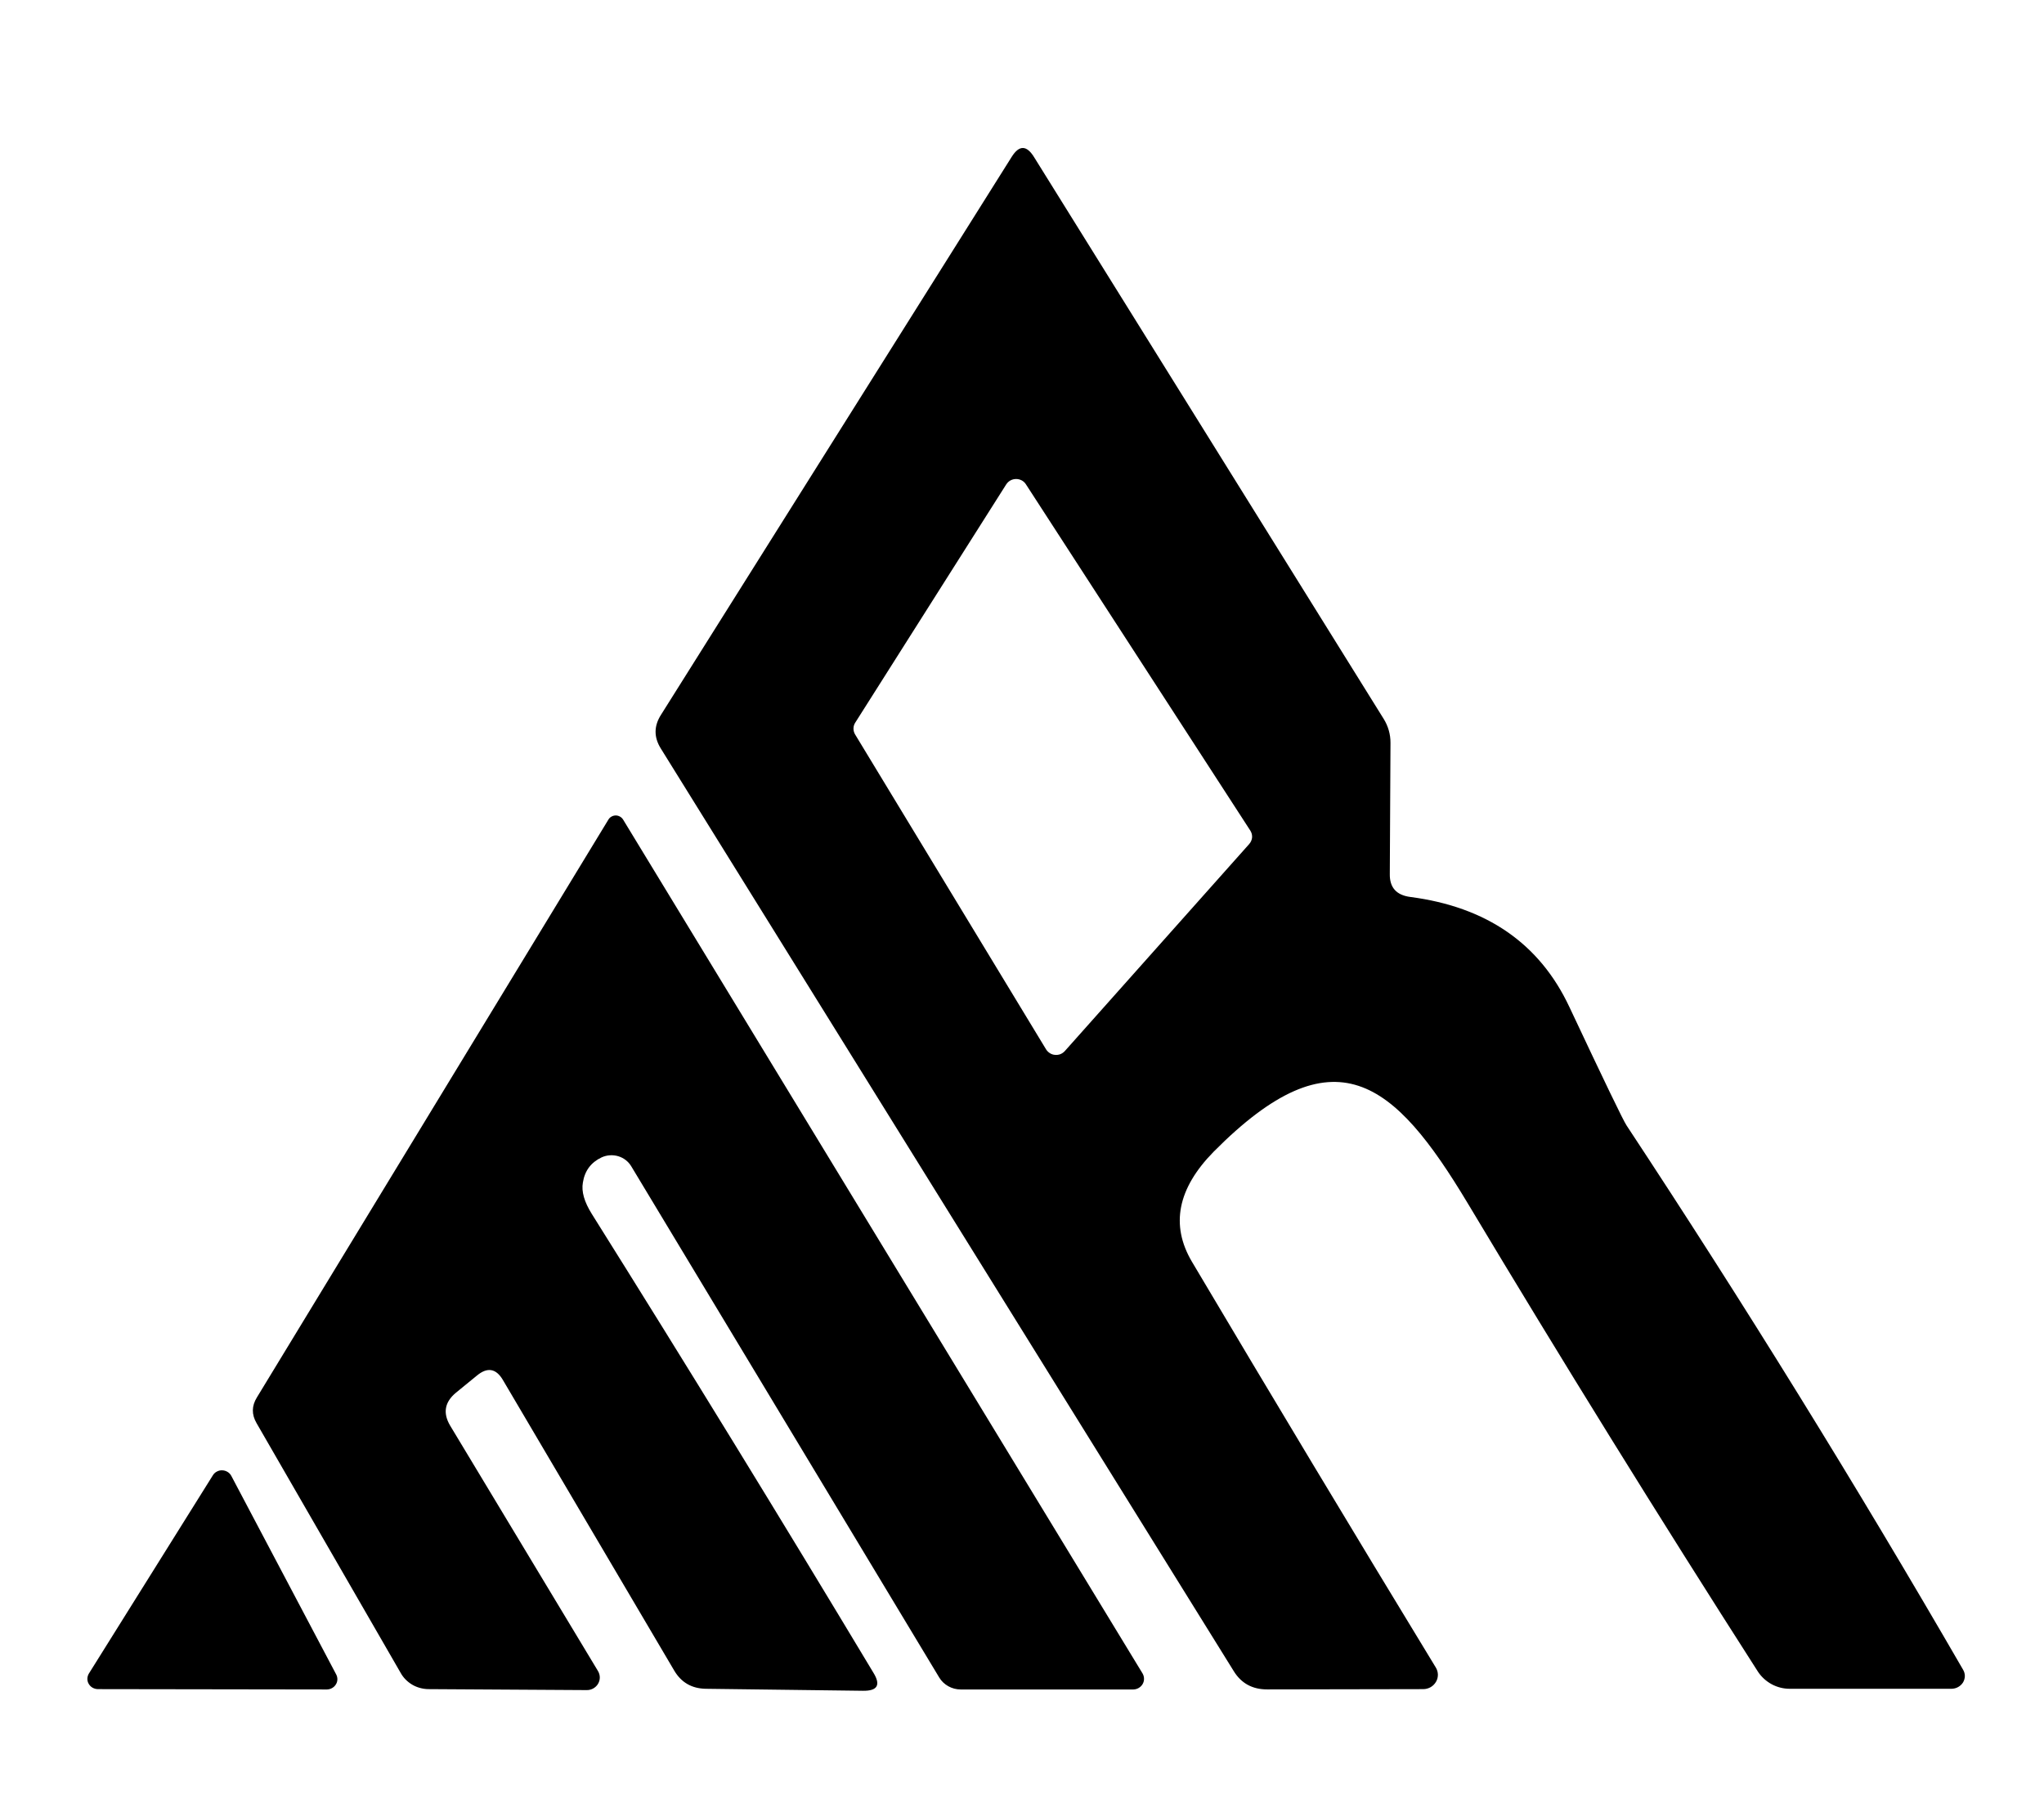 <svg width="36" height="32" viewBox="0 0 36 32" fill="currentColor" xmlns="http://www.w3.org/2000/svg">
<path d="M24.838 15.795C26.182 15.97 27.116 16.615 27.64 17.731C28.256 19.041 28.592 19.737 28.648 19.819C30.716 22.954 32.692 26.149 34.576 29.405C34.596 29.439 34.606 29.477 34.606 29.516C34.605 29.555 34.594 29.593 34.574 29.627C34.553 29.66 34.524 29.688 34.488 29.708C34.453 29.728 34.413 29.738 34.372 29.739H31.522C31.412 29.739 31.303 29.712 31.206 29.66C31.108 29.607 31.025 29.532 30.964 29.441C29.212 26.707 27.506 23.954 25.846 21.182C24.556 19.035 23.506 18.134 21.376 20.281C20.74 20.928 20.612 21.573 20.992 22.217C22.408 24.603 23.84 26.986 25.288 29.364C25.312 29.403 25.324 29.446 25.325 29.491C25.325 29.535 25.314 29.579 25.291 29.617C25.268 29.656 25.236 29.688 25.196 29.711C25.157 29.733 25.112 29.745 25.066 29.745L22.318 29.75C22.058 29.75 21.862 29.643 21.73 29.429L11.638 13.18C11.514 12.981 11.516 12.782 11.644 12.584L17.818 2.763C17.95 2.552 18.082 2.554 18.214 2.769L24.37 12.659C24.449 12.786 24.491 12.931 24.49 13.081L24.478 15.391C24.474 15.629 24.594 15.763 24.838 15.795ZM18.07 8.53C18.052 8.501 18.027 8.477 17.996 8.46C17.966 8.444 17.931 8.435 17.896 8.435C17.861 8.435 17.827 8.444 17.797 8.46C17.766 8.477 17.741 8.501 17.722 8.53L15.064 12.724C15.044 12.754 15.033 12.789 15.032 12.825C15.031 12.861 15.04 12.897 15.058 12.929L18.424 18.479C18.441 18.506 18.464 18.529 18.491 18.546C18.518 18.563 18.549 18.574 18.582 18.576C18.614 18.579 18.646 18.575 18.677 18.563C18.706 18.551 18.733 18.532 18.754 18.509L22 14.865C22.029 14.833 22.047 14.793 22.052 14.752C22.056 14.709 22.046 14.667 22.024 14.631L18.07 8.53Z" fill="currentColor"/>
<path d="M8.4 24.223L8.028 24.527C7.832 24.691 7.798 24.882 7.926 25.101L10.53 29.423C10.551 29.457 10.563 29.496 10.564 29.536C10.565 29.576 10.554 29.615 10.534 29.65C10.514 29.685 10.484 29.713 10.449 29.733C10.413 29.753 10.373 29.763 10.332 29.762L7.542 29.745C7.442 29.743 7.344 29.716 7.259 29.666C7.174 29.615 7.103 29.544 7.056 29.458L4.518 25.06C4.43 24.908 4.432 24.758 4.524 24.609L10.716 14.432C10.729 14.41 10.748 14.392 10.77 14.38C10.793 14.367 10.819 14.36 10.845 14.36C10.871 14.36 10.896 14.367 10.919 14.38C10.941 14.392 10.96 14.41 10.974 14.432L20.124 29.47C20.14 29.498 20.149 29.53 20.149 29.562C20.15 29.595 20.141 29.627 20.125 29.655C20.108 29.684 20.085 29.707 20.056 29.724C20.028 29.741 19.995 29.75 19.962 29.751H16.92C16.843 29.751 16.768 29.731 16.702 29.694C16.636 29.657 16.58 29.604 16.542 29.54L11.118 20.538C11.068 20.454 10.986 20.39 10.89 20.361C10.793 20.332 10.688 20.339 10.596 20.381C10.408 20.47 10.298 20.618 10.266 20.825C10.238 20.981 10.29 21.164 10.422 21.375C12.102 24.054 13.756 26.748 15.384 29.458C15.516 29.673 15.454 29.778 15.198 29.774L12.432 29.739C12.184 29.735 11.998 29.628 11.874 29.417L8.856 24.299C8.736 24.097 8.584 24.071 8.4 24.223Z" fill="currentColor"/>
<path d="M4.074 25.99L5.922 29.488C5.936 29.515 5.943 29.545 5.942 29.576C5.941 29.607 5.932 29.637 5.915 29.663C5.899 29.689 5.876 29.711 5.849 29.726C5.822 29.742 5.791 29.75 5.76 29.751L1.722 29.745C1.689 29.744 1.657 29.735 1.629 29.719C1.601 29.703 1.578 29.679 1.562 29.651C1.546 29.624 1.538 29.592 1.539 29.56C1.54 29.529 1.549 29.497 1.566 29.47L3.75 25.978C3.767 25.951 3.791 25.928 3.821 25.913C3.85 25.898 3.882 25.89 3.915 25.892C3.948 25.893 3.98 25.903 4.008 25.92C4.036 25.937 4.059 25.961 4.074 25.99Z" fill="currentColor"/>
</svg>
